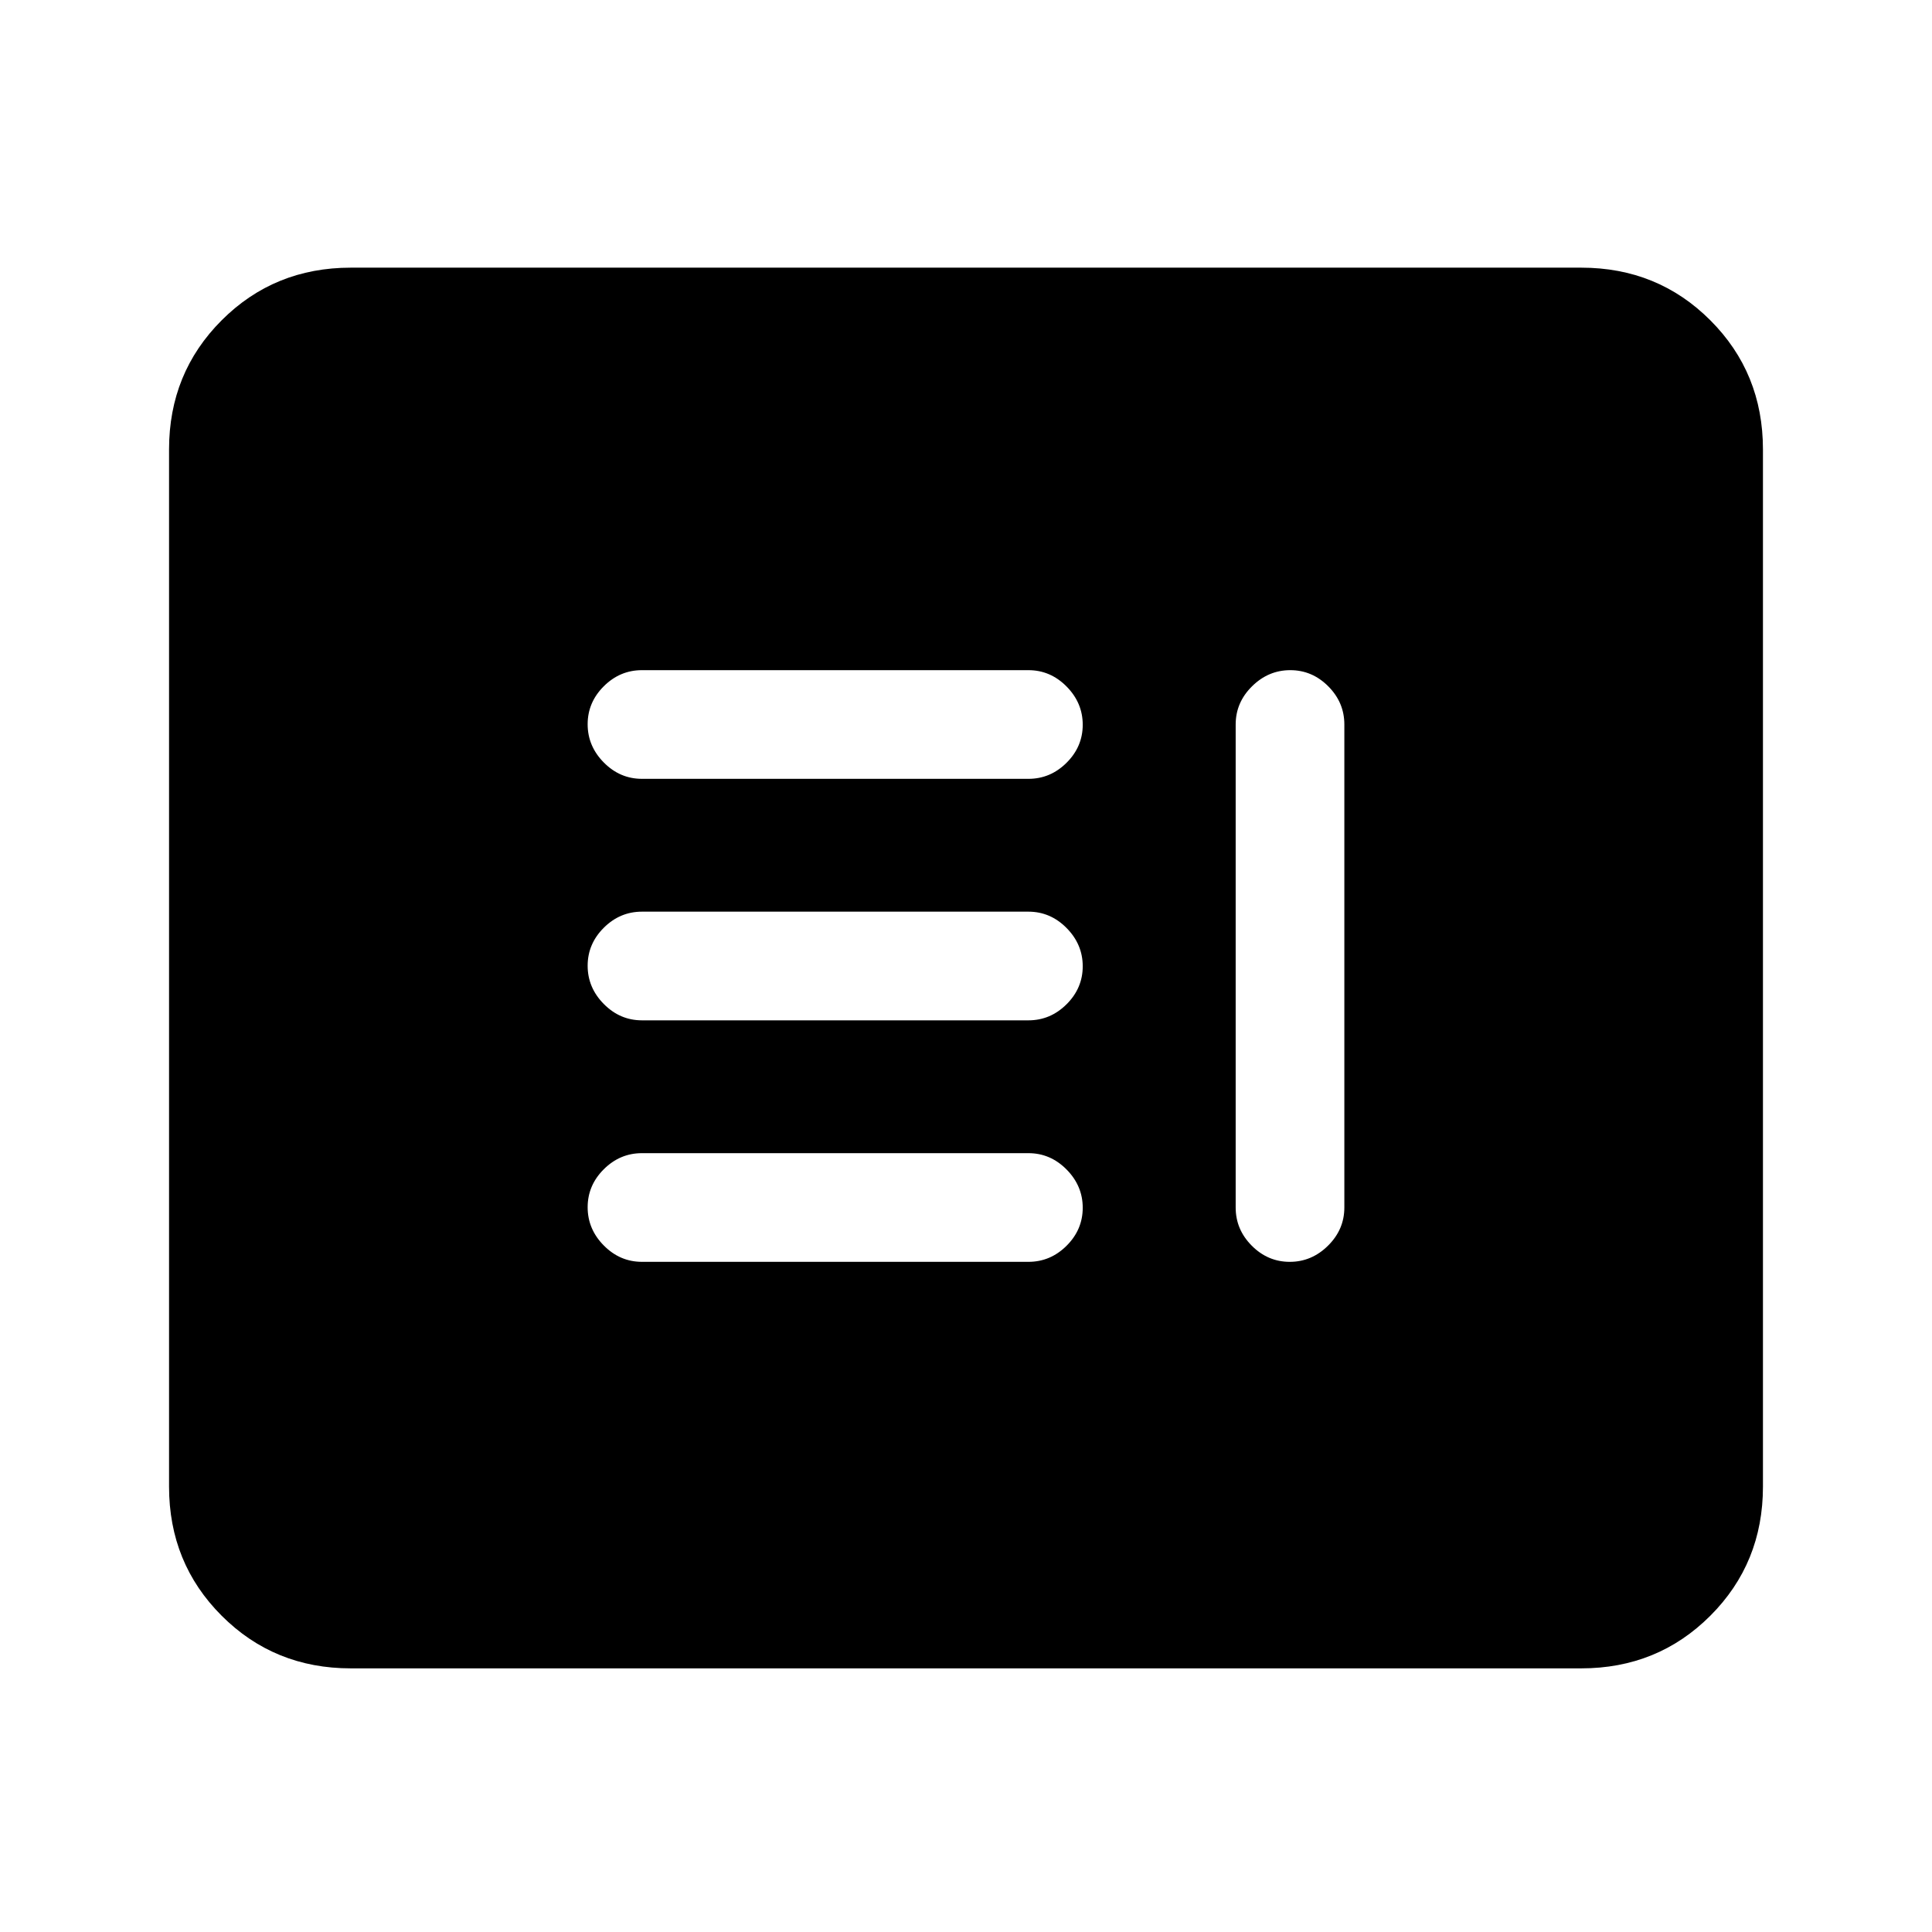 <svg xmlns="http://www.w3.org/2000/svg" height="20" viewBox="0 -960 960 960" width="20"><path d="M319-333h192q10.95 0 18.97-7.99 8.03-7.99 8.03-18.88 0-10.9-8.03-19.01Q521.95-387 511-387H319q-10.95 0-18.97 7.99-8.03 7.99-8.03 18.88 0 10.9 8.03 19.01Q308.05-333 319-333Zm322.13-294q-10.9 0-19.01 8.03Q614-610.95 614-600v240q0 10.95 7.99 18.97 7.99 8.03 18.88 8.03 10.9 0 19.01-8.03Q668-349.05 668-360v-240q0-10.95-7.99-18.97-7.99-8.03-18.88-8.03ZM319-453h192q10.95 0 18.97-7.99 8.03-7.99 8.03-18.88 0-10.9-8.03-19.01Q521.95-507 511-507H319q-10.95 0-18.97 7.99-8.03 7.99-8.03 18.88 0 10.9 8.03 19.01Q308.05-453 319-453Zm0-120h192q10.95 0 18.97-7.99 8.03-7.99 8.03-18.88 0-10.9-8.03-19.01Q521.95-627 511-627H319q-10.95 0-18.97 7.99-8.03 7.99-8.03 18.88 0 10.9 8.03 19.01Q308.05-573 319-573ZM174.31-131q-38.01 0-64.16-26.15T84-221.31v-515.38q0-38.01 26.15-64.16T174.31-827h611.38q38.01 0 64.16 26.15T876-736.69v515.38q0 38.01-26.15 64.16T785.69-131H174.31Z"/></svg>